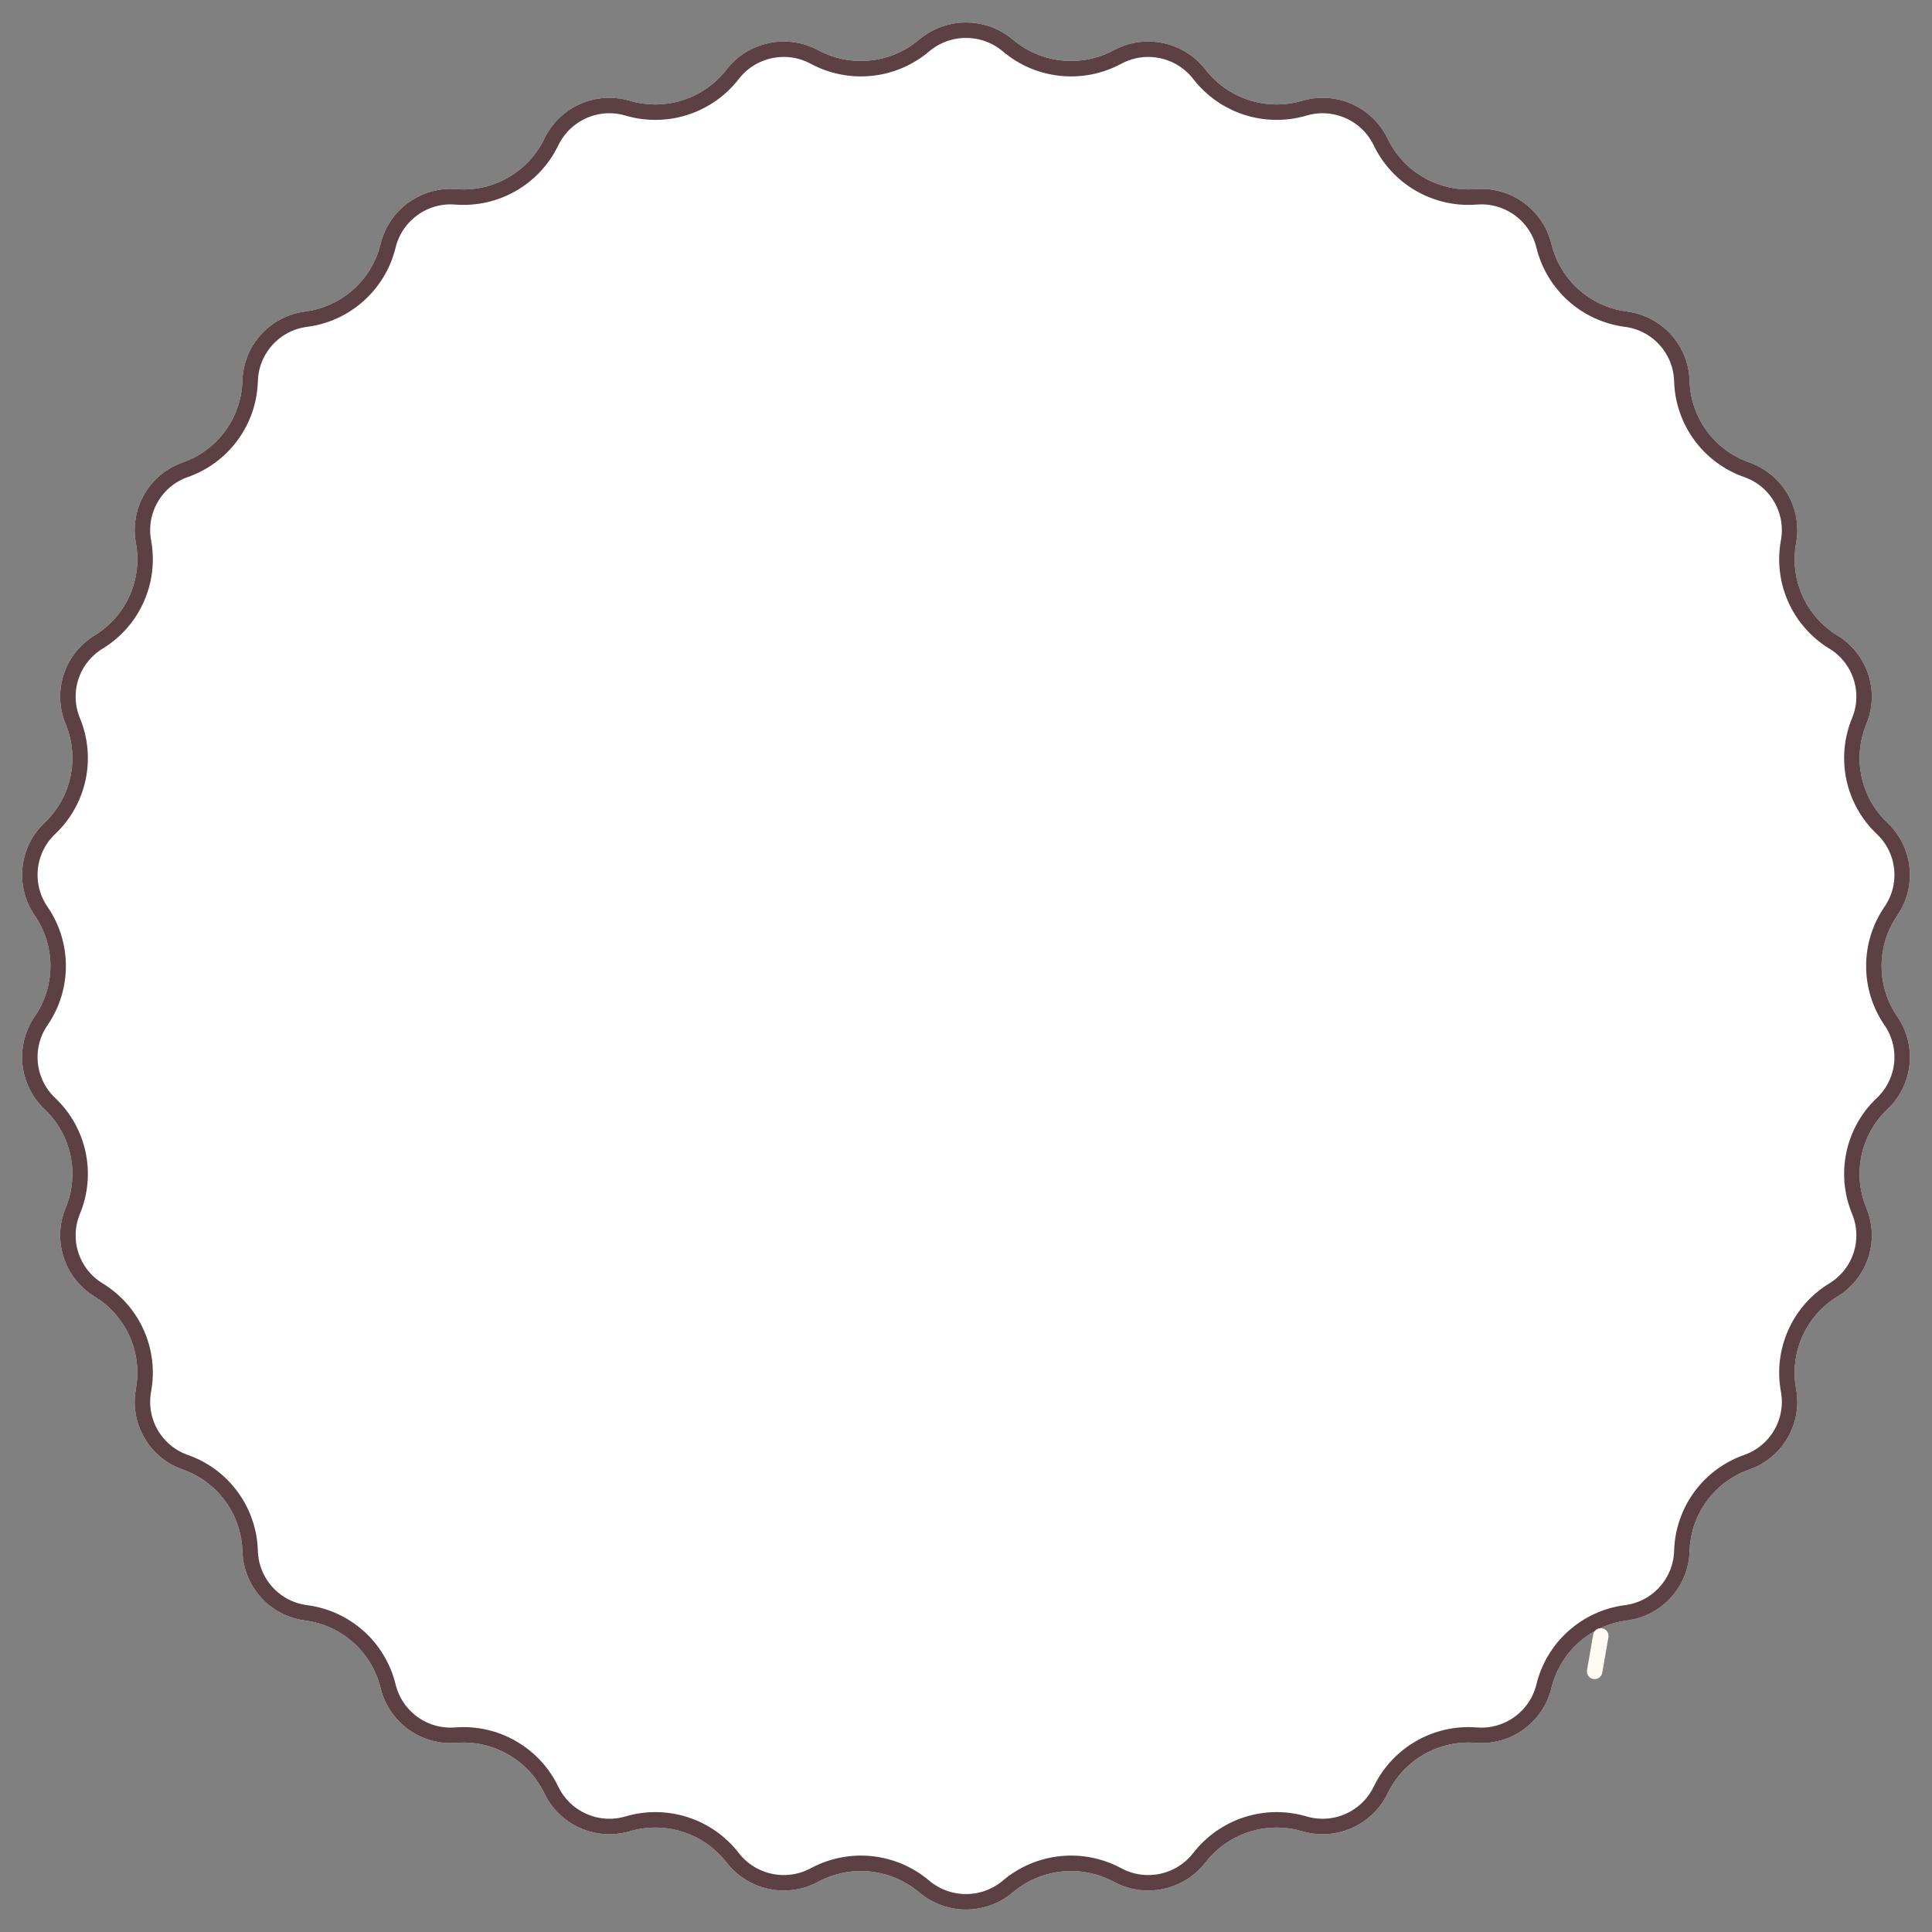 <svg xmlns="http://www.w3.org/2000/svg" xmlns:xlink="http://www.w3.org/1999/xlink" width="500" zoomAndPan="magnify" viewBox="0 0 375 375" height="500" preserveAspectRatio="xMidYMid meet" version="1.0"><rect x="0" y="0" width="375" height="375" fill="#808080" stroke="none"/><defs><clipPath id="fd36b1343c"><path d="M 4 4 L 371 4 L 371 371 L 4 371 Z M 4 4 " clip-rule="nonzero"/></clipPath><clipPath id="8cfdc59046"><path d="M 196.594 7.691 C 202.082 12.336 209.852 13.148 216.184 9.746 L 216.219 9.73 C 222.266 6.477 229.781 8.074 233.984 13.504 C 238.383 19.176 245.805 21.582 252.695 19.57 L 252.773 19.547 C 259.359 17.621 266.367 20.738 269.344 26.918 C 272.461 33.375 279.211 37.266 286.359 36.719 L 286.473 36.711 C 293.305 36.191 299.508 40.695 301.129 47.348 C 302.824 54.309 308.613 59.512 315.715 60.457 L 315.836 60.473 C 322.621 61.375 327.75 67.066 327.945 73.906 C 328.148 81.062 332.727 87.352 339.473 89.742 L 339.582 89.781 C 346.031 92.066 349.863 98.699 348.621 105.43 C 347.328 112.465 350.496 119.574 356.598 123.312 L 356.672 123.355 C 362.508 126.93 364.879 134.215 362.258 140.539 C 359.52 147.152 361.145 154.77 366.34 159.691 L 366.367 159.719 C 371.336 164.43 372.141 172.059 368.258 177.699 C 364.199 183.602 364.199 191.398 368.258 197.301 C 372.141 202.941 371.336 210.57 366.367 215.281 L 366.34 215.309 C 361.145 220.23 359.52 227.848 362.258 234.461 C 364.879 240.785 362.508 248.07 356.672 251.645 L 356.598 251.688 C 350.496 255.426 347.328 262.535 348.621 269.57 C 349.863 276.301 346.031 282.934 339.582 285.219 L 339.473 285.258 C 332.727 287.648 328.148 293.938 327.945 301.094 C 327.75 307.934 322.621 313.625 315.836 314.527 L 315.715 314.543 C 308.613 315.488 302.824 320.691 301.129 327.648 C 299.508 334.305 293.305 338.809 286.473 338.289 L 286.359 338.281 C 279.211 337.734 272.461 341.625 269.344 348.082 C 266.367 354.262 259.359 357.379 252.773 355.453 L 252.695 355.43 C 245.805 353.418 238.383 355.824 233.984 361.496 C 229.781 366.926 222.266 368.52 216.219 365.27 L 216.184 365.254 C 209.852 361.852 202.082 362.664 196.594 367.309 C 191.344 371.746 183.656 371.746 178.406 367.309 C 172.918 362.664 165.148 361.852 158.816 365.254 L 158.781 365.27 C 152.734 368.52 145.219 366.926 141.016 361.496 C 136.617 355.824 129.195 353.418 122.305 355.43 L 122.227 355.453 C 115.641 357.379 108.633 354.262 105.656 348.082 C 102.539 341.625 95.789 337.734 88.641 338.281 L 88.527 338.289 C 81.695 338.809 75.492 334.305 73.871 327.648 C 72.176 320.691 66.387 315.488 59.285 314.543 L 59.164 314.527 C 52.379 313.625 47.25 307.934 47.055 301.094 C 46.852 293.938 42.273 287.648 35.527 285.258 L 35.418 285.219 C 28.969 282.934 25.137 276.301 26.379 269.57 C 27.672 262.535 24.504 255.426 18.402 251.691 L 18.328 251.645 C 12.492 248.07 10.121 240.785 12.742 234.461 C 15.48 227.848 13.855 220.23 8.66 215.309 L 8.633 215.281 C 3.664 210.57 2.859 202.941 6.742 197.301 C 10.805 191.398 10.805 183.602 6.742 177.699 C 2.859 172.059 3.664 164.43 8.633 159.719 L 8.66 159.691 C 13.855 154.77 15.48 147.152 12.742 140.539 C 10.121 134.215 12.492 126.93 18.328 123.355 L 18.402 123.309 C 24.504 119.574 27.672 112.465 26.379 105.43 C 25.137 98.699 28.969 92.066 35.418 89.781 L 35.527 89.742 C 42.273 87.352 46.852 81.062 47.055 73.906 C 47.25 67.066 52.379 61.375 59.164 60.473 L 59.285 60.457 C 66.387 59.512 72.176 54.309 73.871 47.348 C 75.492 40.695 81.695 36.191 88.527 36.711 L 88.641 36.719 C 95.789 37.266 102.539 33.375 105.656 26.918 C 108.633 20.738 115.641 17.621 122.227 19.547 L 122.305 19.57 C 129.195 21.582 136.617 19.176 141.016 13.504 C 145.219 8.074 152.734 6.477 158.781 9.73 L 158.816 9.746 C 165.148 13.148 172.918 12.336 178.406 7.691 C 183.656 3.254 191.344 3.254 196.594 7.691 Z M 196.594 7.691 " clip-rule="nonzero"/></clipPath></defs><g clip-path="url(#fd36b1343c)"><g clip-path="url(#8cfdc59046)"><rect x="-37.5" width="450" fill="#ffffff" y="-37.5" height="450" fill-opacity="1"/><path stroke-linecap="butt" transform="matrix(0.75, 0, 0, 0.75, 0, -0)" fill="none" stroke-linejoin="miter" d="M 262.125 10.255 C 269.443 16.448 279.802 17.531 288.245 12.995 L 288.292 12.974 C 296.354 8.635 306.375 10.766 311.979 18.005 C 317.844 25.568 327.74 28.776 336.927 26.094 L 337.031 26.062 C 345.812 23.495 355.156 27.651 359.125 35.891 C 363.281 44.5 372.281 49.688 381.812 48.958 L 381.964 48.948 C 391.073 48.255 399.344 54.26 401.505 63.13 C 403.766 72.411 411.484 79.349 420.953 80.609 L 421.115 80.63 C 430.161 81.833 437 89.422 437.26 98.542 C 437.531 108.083 443.635 116.469 452.63 119.656 L 452.776 119.708 C 461.375 122.755 466.484 131.599 464.828 140.573 C 463.104 149.953 467.328 159.432 475.464 164.417 L 475.562 164.474 C 483.344 169.24 486.505 178.953 483.01 187.385 C 479.359 196.203 481.526 206.359 488.453 212.922 L 488.49 212.958 C 495.115 219.24 496.187 229.411 491.01 236.932 C 485.599 244.802 485.599 255.198 491.01 263.068 C 496.187 270.589 495.115 280.76 488.49 287.042 L 488.453 287.078 C 481.526 293.641 479.359 303.797 483.01 312.615 C 486.505 321.047 483.344 330.76 475.562 335.526 L 475.464 335.583 C 467.328 340.568 463.104 350.047 464.828 359.427 C 466.484 368.401 461.375 377.245 452.776 380.292 L 452.63 380.344 C 443.635 383.531 437.531 391.917 437.26 401.458 C 437 410.578 430.161 418.167 421.115 419.37 L 420.953 419.391 C 411.484 420.651 403.766 427.589 401.505 436.87 C 399.344 445.74 391.073 451.745 381.964 451.052 L 381.812 451.042 C 372.281 450.313 363.281 455.5 359.125 464.109 C 355.156 472.349 345.812 476.505 337.031 473.938 L 336.927 473.906 C 327.74 471.224 317.844 474.432 311.979 481.995 C 306.375 489.234 296.354 491.359 288.292 487.026 L 288.245 487.005 C 279.802 482.469 269.443 483.552 262.125 489.745 C 255.125 495.661 244.875 495.661 237.875 489.745 C 230.557 483.552 220.198 482.469 211.755 487.005 L 211.708 487.026 C 203.646 491.359 193.625 489.234 188.021 481.995 C 182.156 474.432 172.26 471.224 163.073 473.906 L 162.969 473.938 C 154.187 476.505 144.844 472.349 140.875 464.109 C 136.719 455.5 127.719 450.313 118.187 451.042 L 118.036 451.052 C 108.927 451.745 100.656 445.74 98.495 436.87 C 96.234 427.589 88.516 420.651 79.047 419.391 L 78.885 419.37 C 69.839 418.167 63 410.578 62.74 401.458 C 62.469 391.917 56.365 383.531 47.37 380.344 L 47.224 380.292 C 38.625 377.245 33.516 368.401 35.172 359.427 C 36.896 350.047 32.672 340.568 24.536 335.589 L 24.437 335.526 C 16.656 330.76 13.495 321.047 16.99 312.615 C 20.641 303.797 18.474 293.641 11.547 287.078 L 11.51 287.042 C 4.885 280.76 3.812 270.589 8.99 263.068 C 14.406 255.198 14.406 244.802 8.99 236.932 C 3.812 229.411 4.885 219.24 11.51 212.958 L 11.547 212.922 C 18.474 206.359 20.641 196.203 16.99 187.385 C 13.495 178.953 16.656 169.24 24.437 164.474 L 24.536 164.411 C 32.672 159.432 36.896 149.953 35.172 140.573 C 33.516 131.599 38.625 122.755 47.224 119.708 L 47.37 119.656 C 56.365 116.469 62.469 108.083 62.74 98.542 C 63 89.422 69.839 81.833 78.885 80.63 L 79.047 80.609 C 88.516 79.349 96.234 72.411 98.495 63.13 C 100.656 54.26 108.927 48.255 118.036 48.948 L 118.187 48.958 C 127.719 49.688 136.719 44.5 140.875 35.891 C 144.844 27.651 154.187 23.495 162.969 26.062 L 163.073 26.094 C 172.26 28.776 182.156 25.568 188.021 18.005 C 193.625 10.766 203.646 8.635 211.708 12.974 L 211.755 12.995 C 220.198 17.531 230.557 16.448 237.875 10.255 C 244.875 4.339 255.125 4.339 262.125 10.255 Z M 262.125 10.255 " stroke="#5c4044" stroke-width="8" stroke-opacity="1" stroke-miterlimit="4"/></g></g><path stroke-linecap="round" transform="matrix(0.128, -0.739, 0.739, 0.128, 307.785, 325.64)" fill="none" stroke-linejoin="miter" d="M 2.005 2.001 C 5.112 1.998 8.215 2.001 11.323 2.003 " stroke="#fffaf2" stroke-width="4" stroke-opacity="1" stroke-miterlimit="4"/></svg>